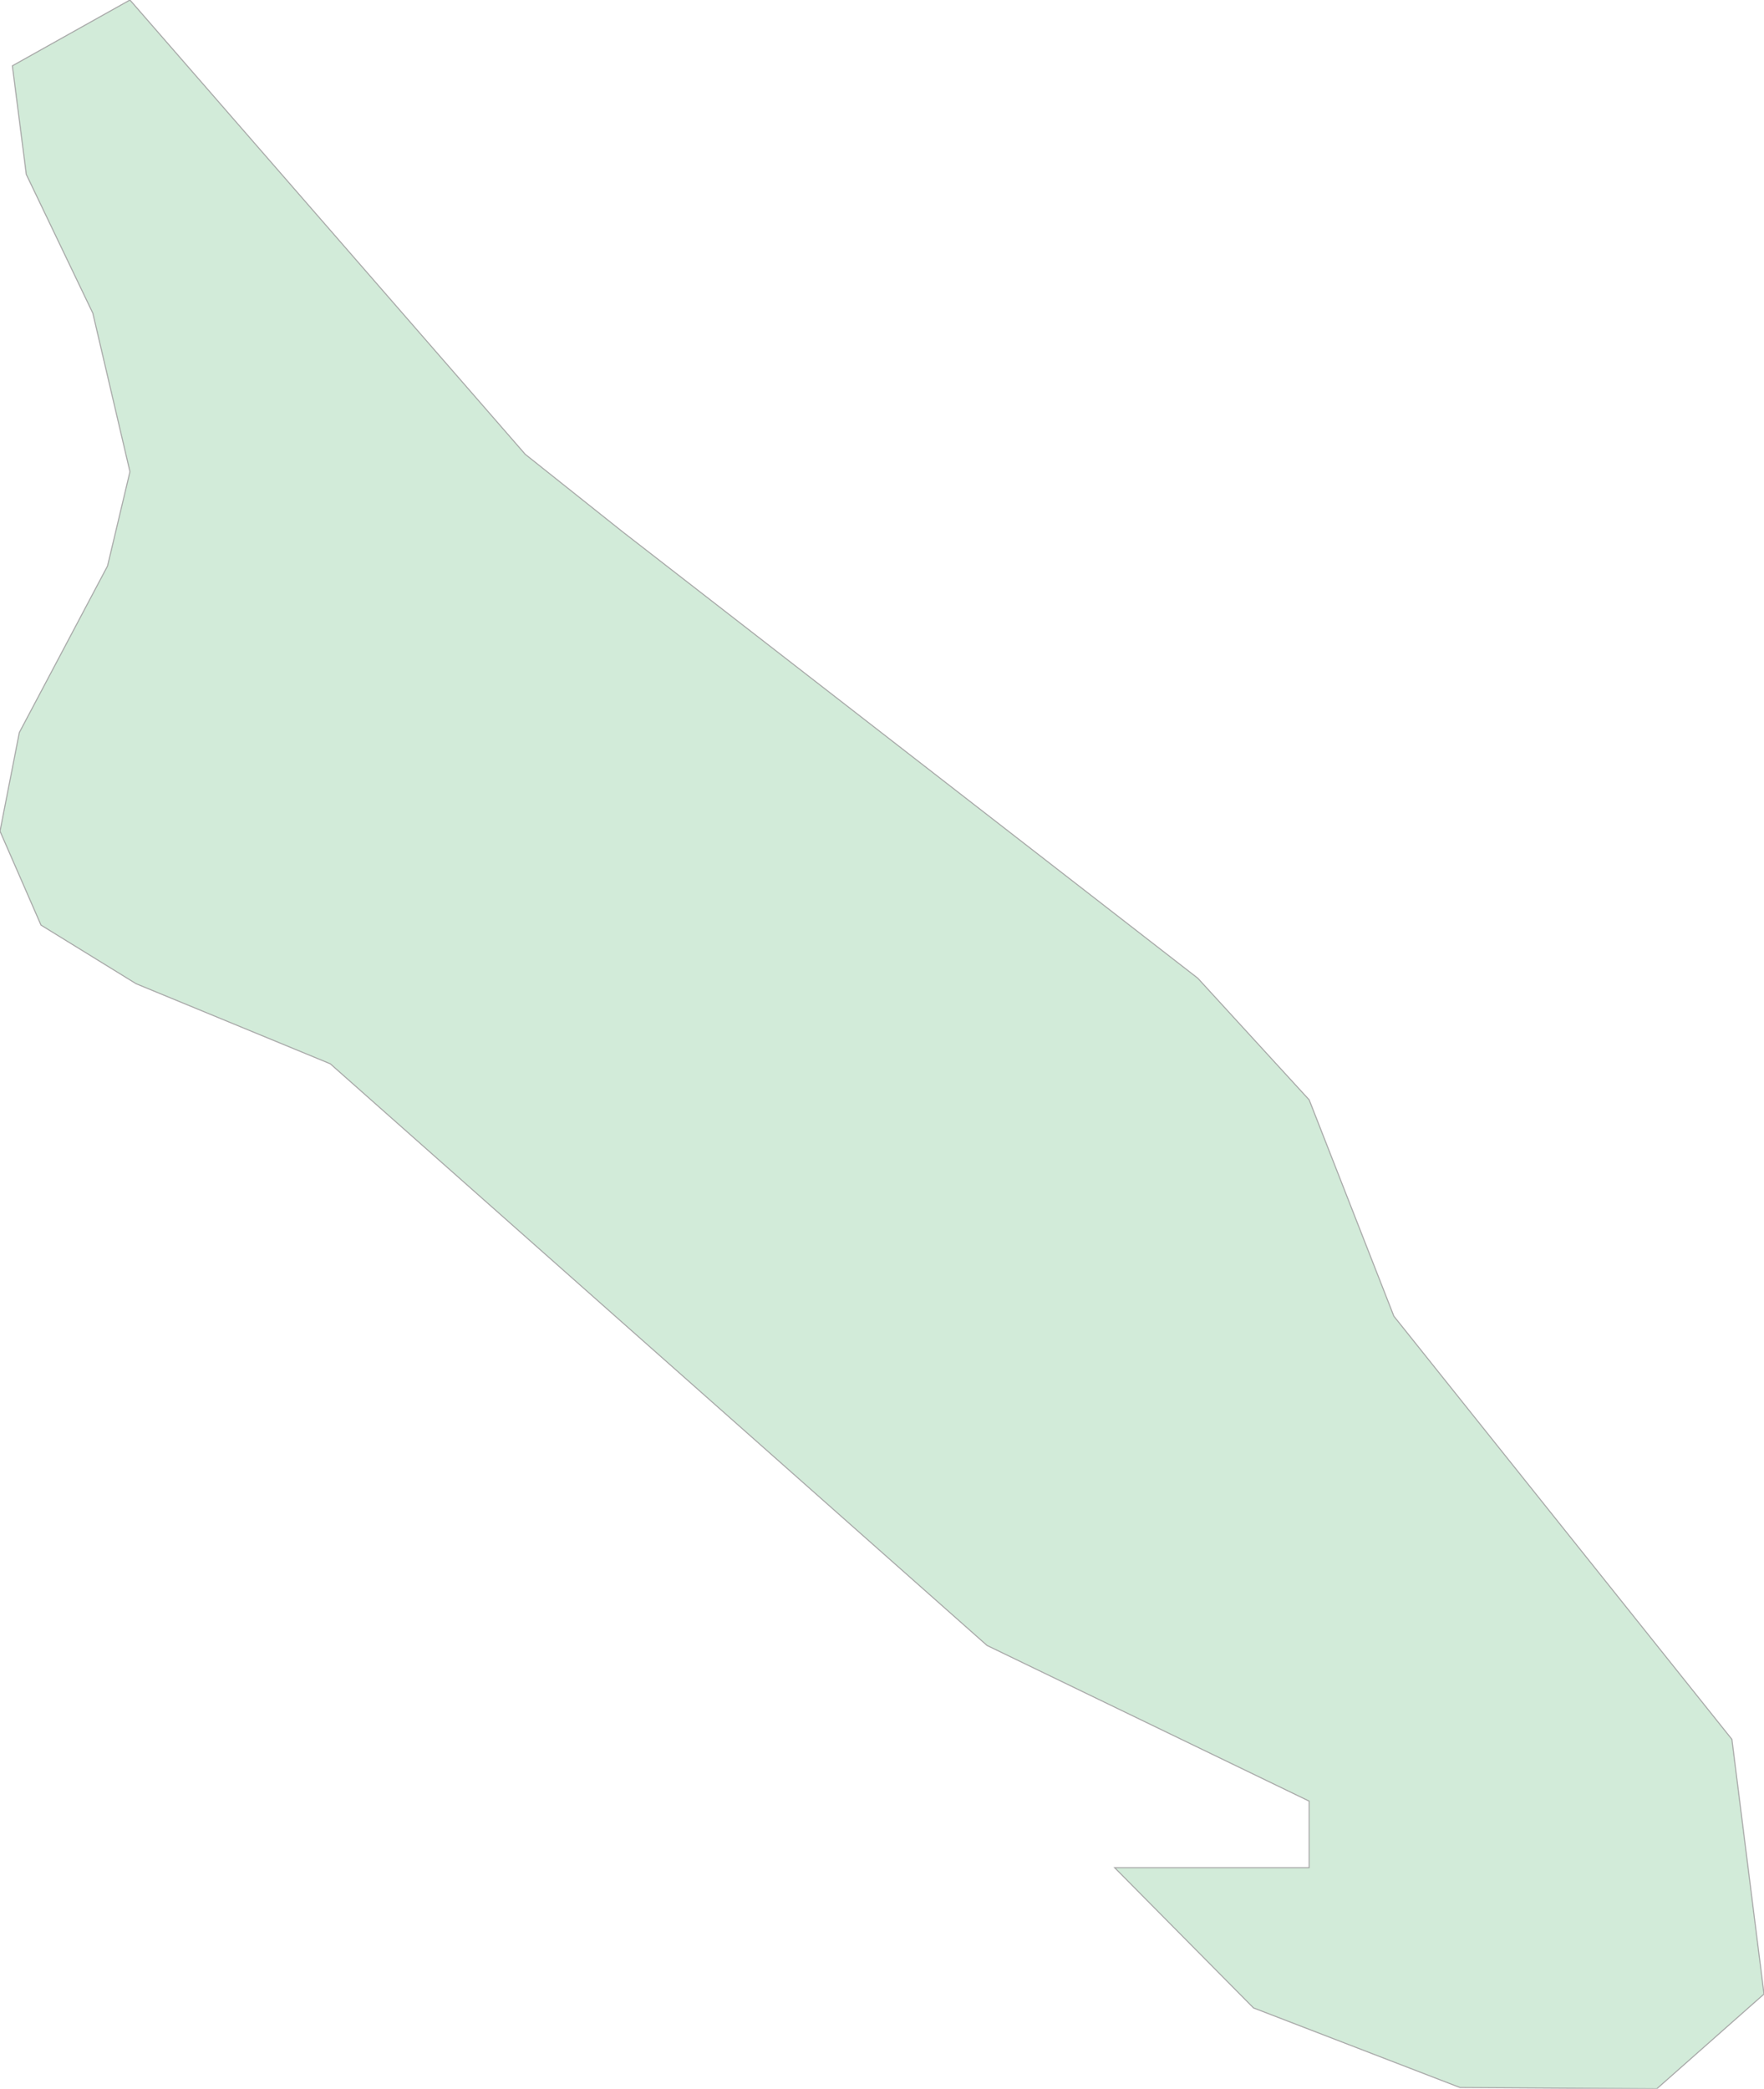 <svg xmlns="http://www.w3.org/2000/svg" xmlns:xlink="http://www.w3.org/1999/xlink" width="422.354" height="500.0" viewBox="0.0 0.0 422.354 500.0" preserveAspectRatio="xMinYMin meet"><g transform="matrix(1,0,0,-1,0,500.0)"><g><path fill-rule="evenodd" fill="#D2EBD9" stroke="#A6A6A6" stroke-width="0.25" opacity="1" d="M 148.995,372.755 L 286.786,265.837 L 313.455,236.715 L 333.735,184.926 L 414.668,83.636 L 422.354,22.662 L 396.703,0.0 L 349.569,0.284 L 300.12,19.343 L 266.876,52.912 L 313.455,52.912 L 313.455,68.843 L 236.318,106.112 L 79.081,245.347 L 32.596,264.509 L 9.816,278.549 L 0.0,301.032 L 4.63,324.654 L 25.743,364.501 L 31.114,387.082 L 22.224,425.035 L 6.297,458.246 L 2.963,484.247 L 31.114,500.0 L 125.752,391.257 L 148.995,372.755 z" /></g></g></svg>